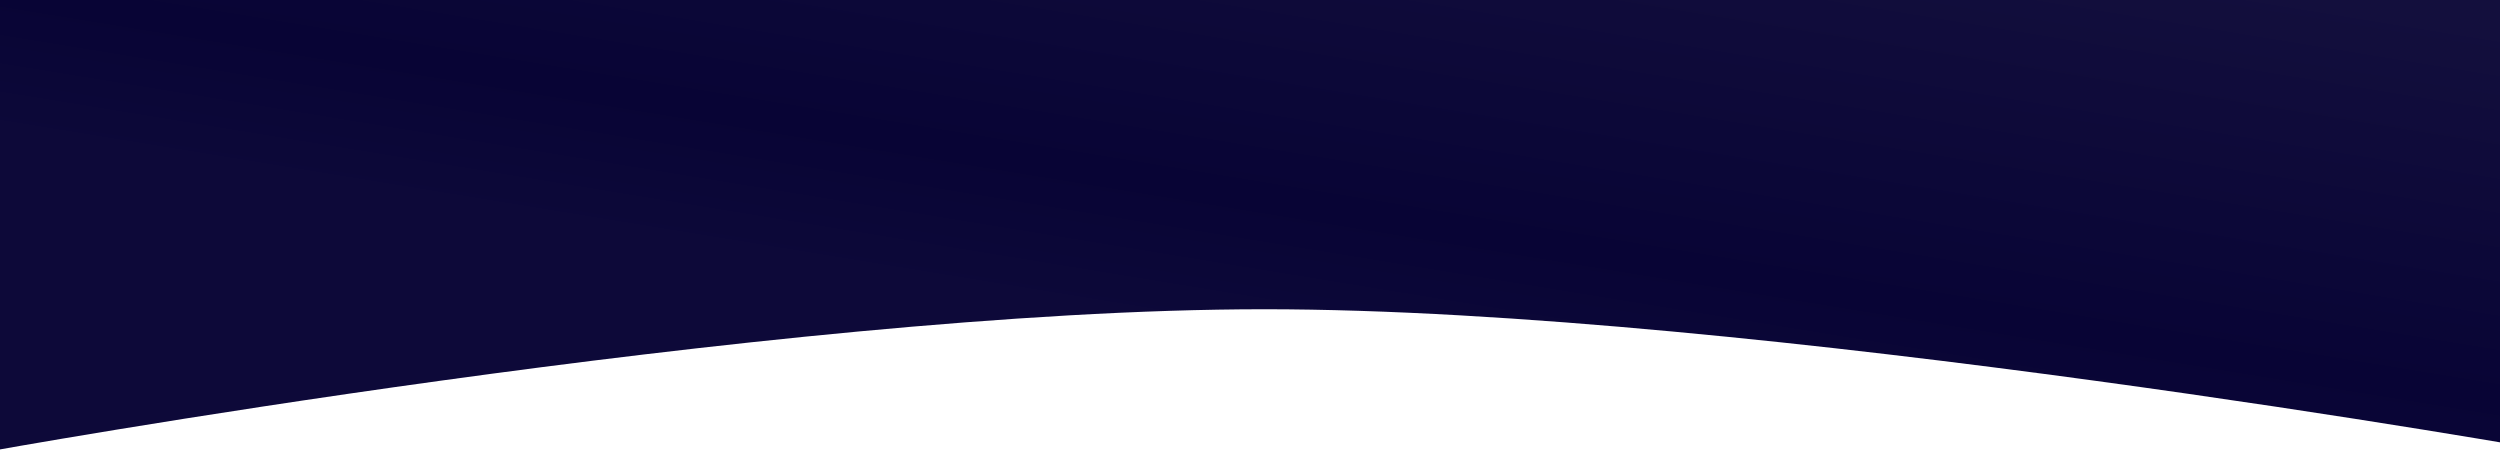 <svg width="1920" height="347" viewBox="0 0 1920 347" fill="none" xmlns="http://www.w3.org/2000/svg">
<path d="M1962.5 347C1962.5 347 1346.9 237.5 971 237.5C595.101 237.5 -10.5 347 -10.5 347L-42.5 -116L991 -116L1973 -116L1962.5 347Z" fill="url(#paint0_linear_37_4765)"/>
<defs>
<linearGradient id="paint0_linear_37_4765" x1="1141.38" y1="289.641" x2="1281.07" y2="-564.027" gradientUnits="userSpaceOnUse">
<stop stop-color="#0D0939"/>
<stop offset="0.124" stop-color="#080435"/>
<stop offset="0.454" stop-color="#130F3D"/>
<stop offset="1" stop-color="#0D0939"/>
</linearGradient>
</defs>
</svg>
